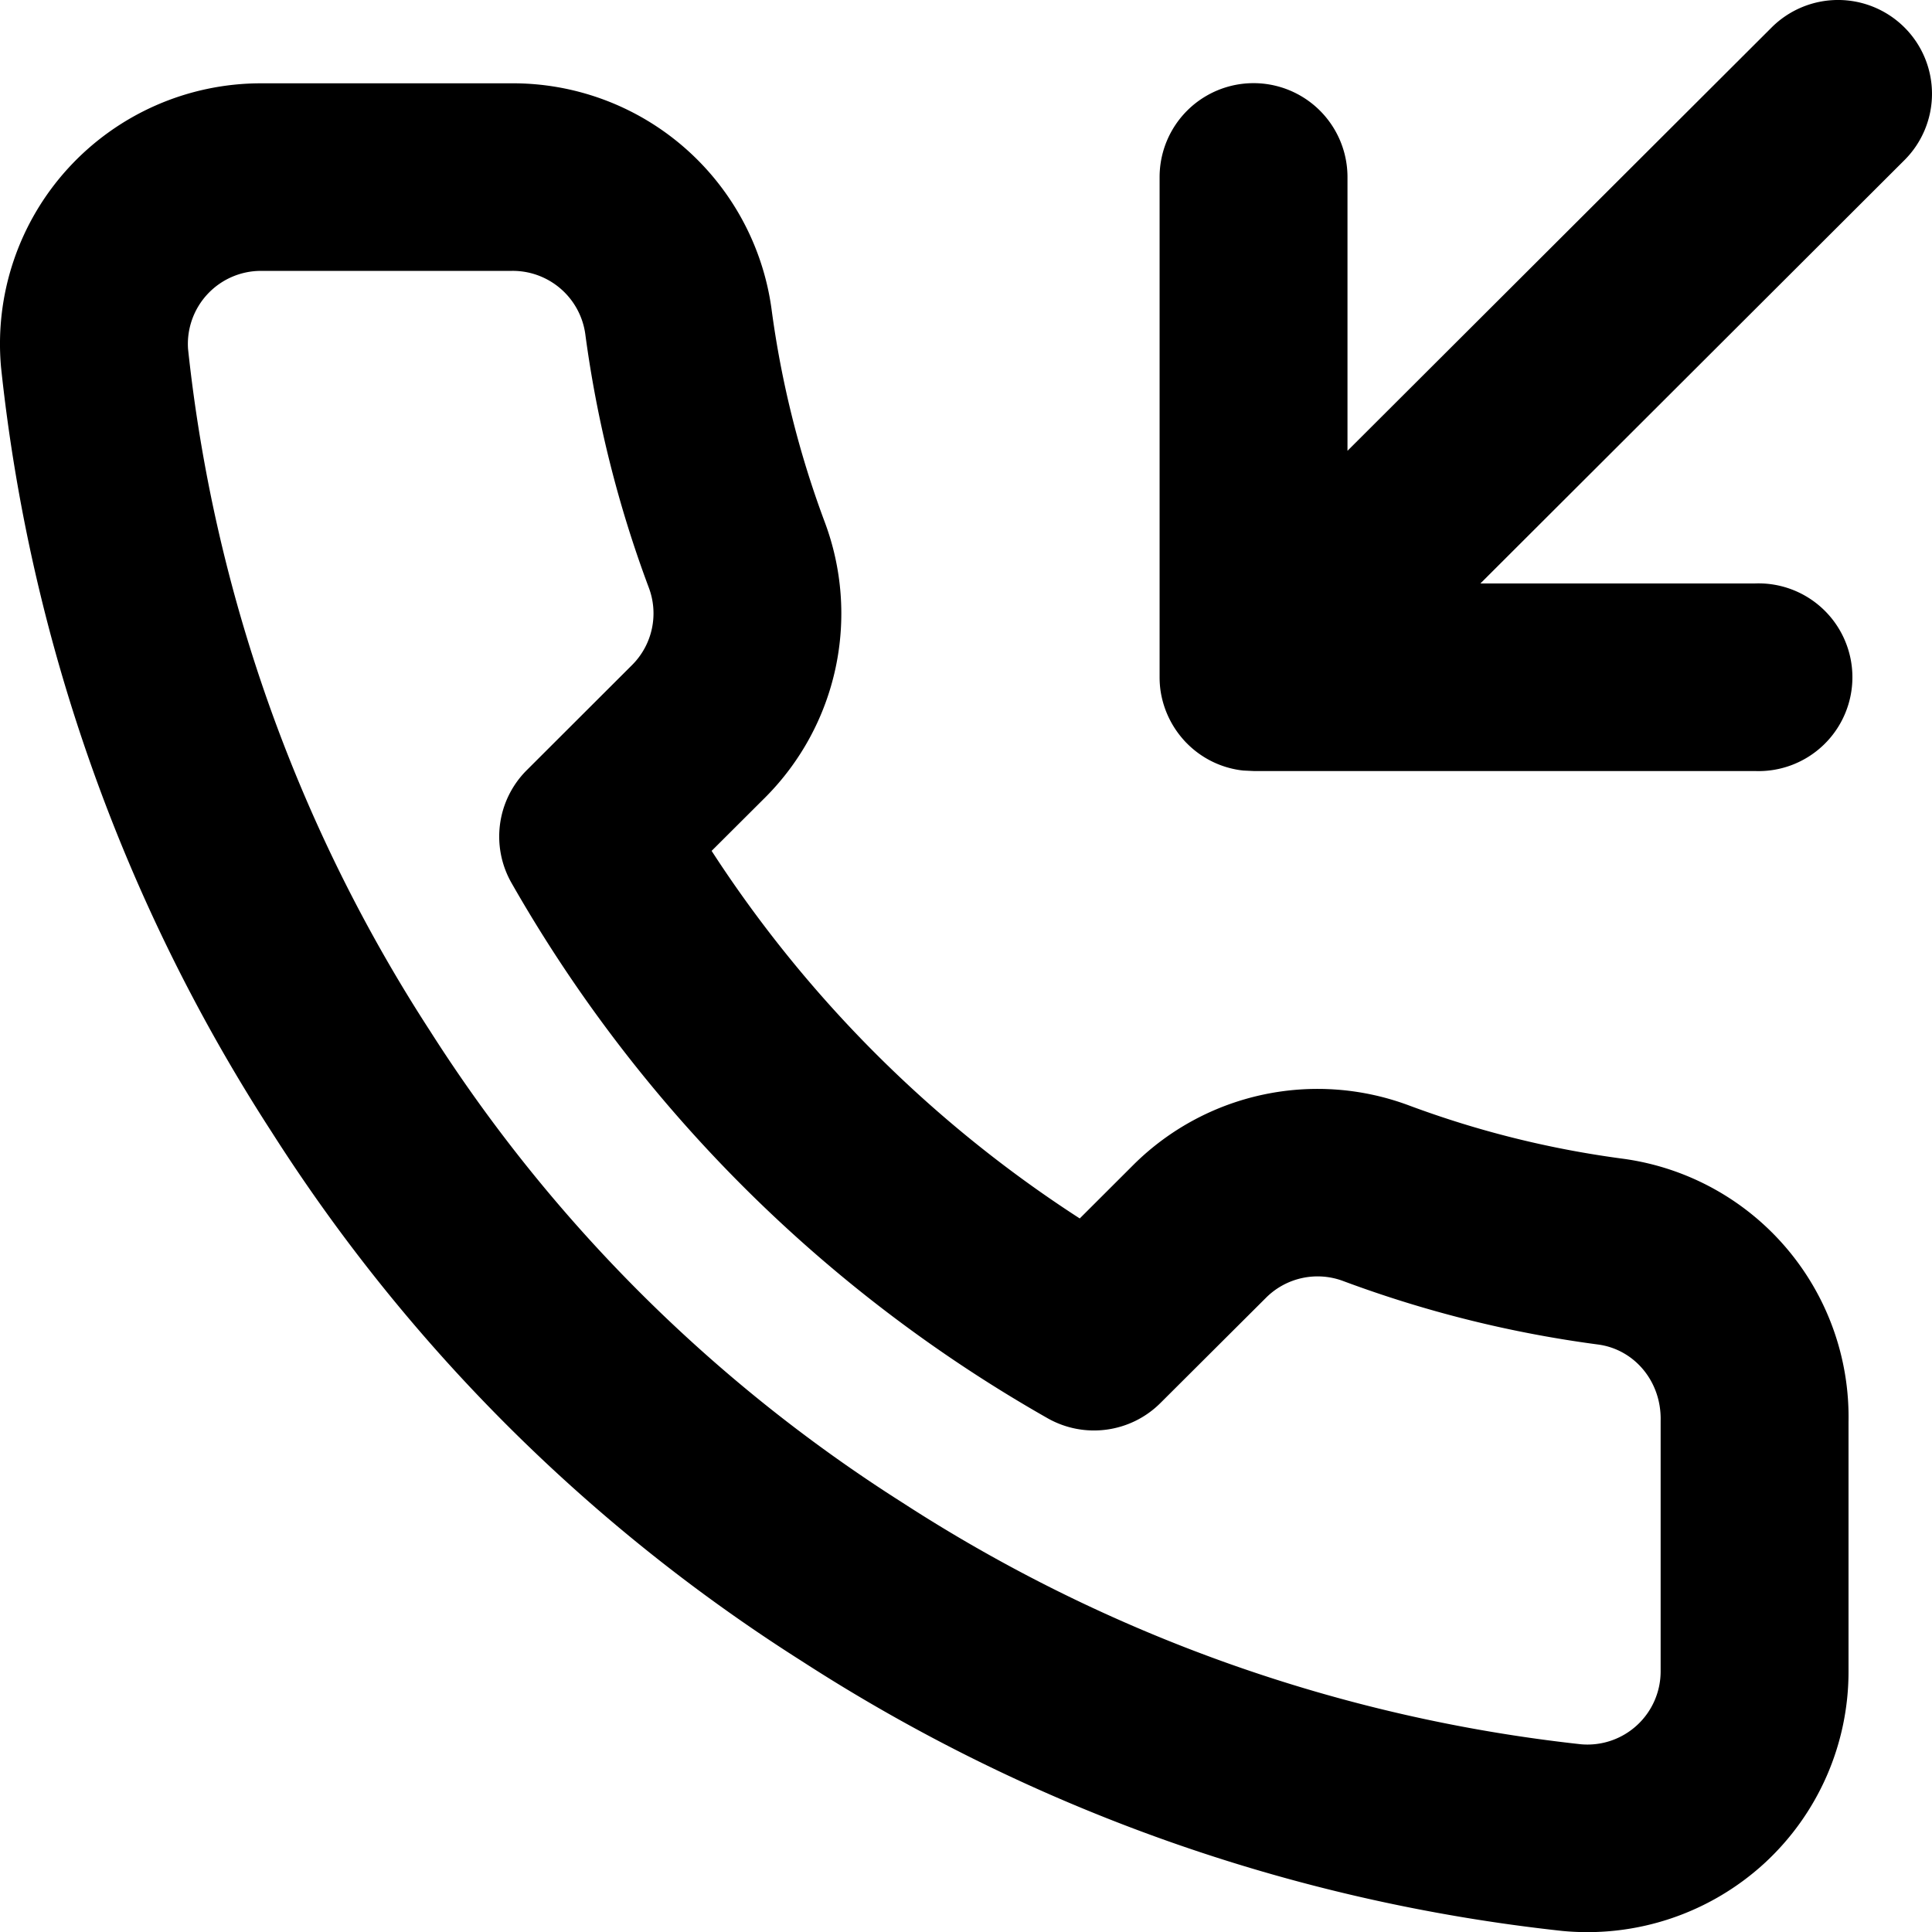 <svg xmlns="http://www.w3.org/2000/svg" width="24" height="24" viewBox="0 0 24 24">
  <path d="M6.34 1.035A3.243 3.243 0 019.583 3.83c.12.907.342 1.798.661 2.652a3.234 3.234 0 01-.734 3.42l-.67.668a15.416 15.416 0 004.573 4.566l.675-.674a3.244 3.244 0 013.417-.729c.859.32 1.75.542 2.67.663a3.238 3.238 0 012.788 3.268v3.09a3.234 3.234 0 01-1.05 2.397 3.256 3.256 0 01-2.504.836 21.705 21.705 0 01-9.452-3.354A21.364 21.364 0 013.38 14.07 21.652 21.652 0 01.013 4.563 3.233 3.233 0 01.847 2.09 3.245 3.245 0 013.24 1.035h3.1zm.011 2.33h-3.11a.908.908 0 00-.905.97 19.319 19.319 0 003.009 8.476 19.056 19.056 0 005.873 5.86 19.362 19.362 0 008.422 2.997.909.909 0 00.989-.91V17.65c.012-.488-.324-.884-.77-.947a14.511 14.511 0 01-3.172-.789.906.906 0 00-.953.2l-1.318 1.314c-.371.371-.945.449-1.402.19a17.748 17.748 0 01-6.66-6.65 1.164 1.164 0 01.189-1.4l1.312-1.31a.906.906 0 00.204-.96 14.415 14.415 0 01-.789-3.153.91.91 0 00-.919-.78zm9.094 6.207l-.041-.005a1.16 1.16 0 01-.657-.33l-.018-.018a1.172 1.172 0 01-.052-.059l.07.077a1.176 1.176 0 01-.33-.655 1.183 1.183 0 01-.012-.168V2.2a1.166 1.166 0 012.334 0v3.4L22.008.341a1.168 1.168 0 011.65 0 1.164 1.164 0 010 1.648L18.39 7.248h3.407a1.166 1.166 0 110 2.33h-6.224l-.127-.006z"/>
</svg>
